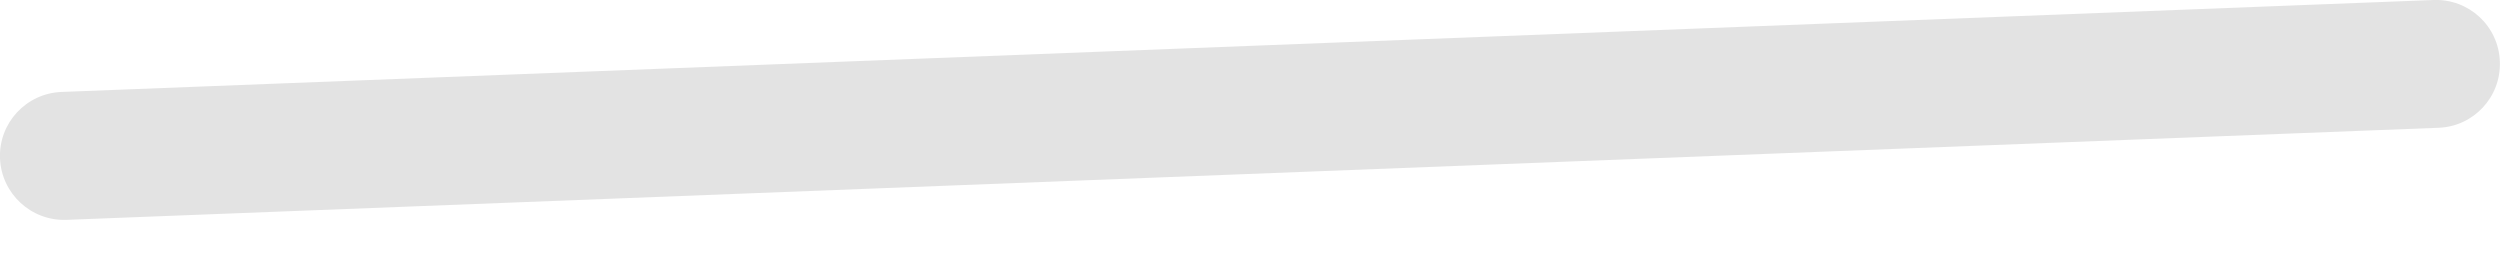 <svg width="18" height="2" viewBox="0 0 18 2" fill="none" xmlns="http://www.w3.org/2000/svg">
<path fill-rule="evenodd" clip-rule="evenodd" d="M0.478 1.583L17.557 0.92C17.811 0.911 18.009 0.697 17.999 0.443C17.99 0.188 17.776 -0.01 17.521 0L0.443 0.662C0.188 0.672 -0.01 0.886 0 1.14C0.01 1.394 0.224 1.592 0.478 1.583Z" fill="#E3E3E3"/>
</svg>
